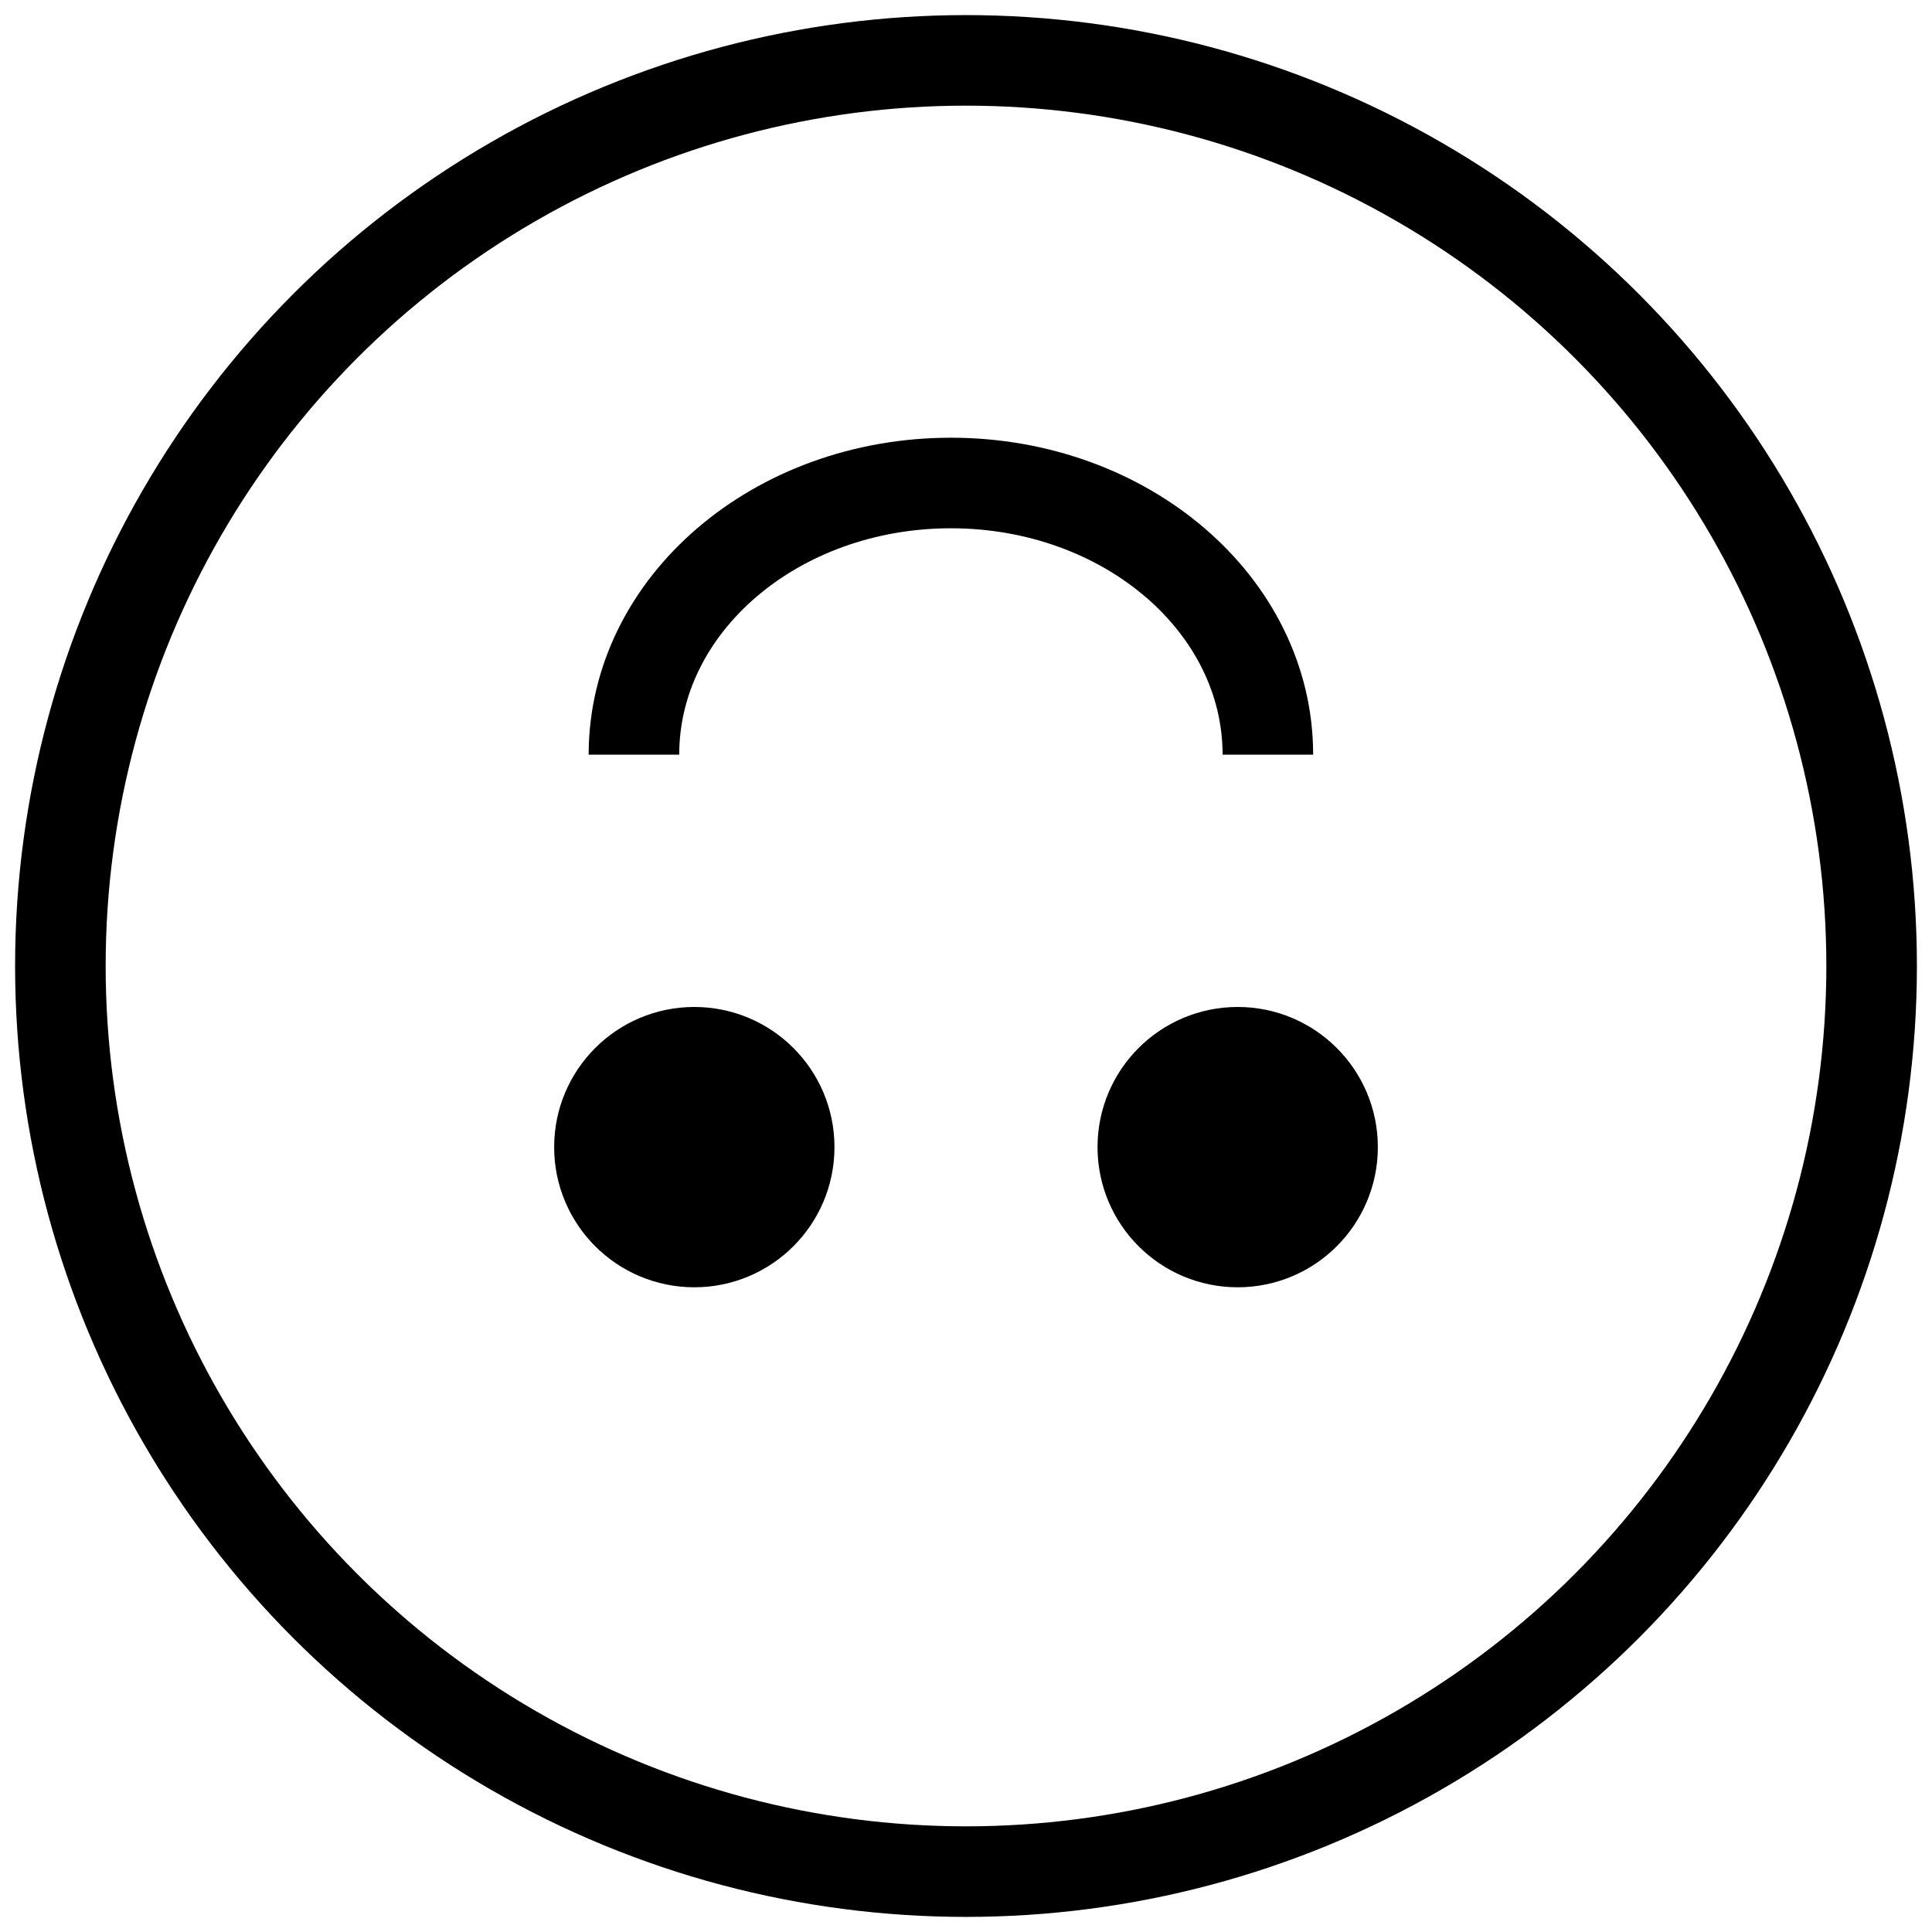 <?xml version="1.0" encoding="UTF-8"?>
<svg width="32px" height="32px" viewBox="0 0 32 32" version="1.1" xmlns="http://www.w3.org/2000/svg" xmlns:xlink="http://www.w3.org/1999/xlink">
    <!-- Generator: Sketch 64 (93537) - https://sketch.com -->
    <title>Group Copy 3</title>
    <desc>Created with Sketch.</desc>
    <g id="Page-1" stroke="none" stroke-width="1" fill="none" fill-rule="evenodd">
        <g id="Home" transform="translate(-523, -1625)" stroke="#000000">
            <g id="Group-5" transform="translate(288, 1623)">
                <g id="Group-Copy-3" transform="translate(251, 18) rotate(-180) translate(-251, -18) translate(236, 3)">
                    <circle id="Oval-Copy-8" stroke-width="1.5" cx="15" cy="15" r="15"></circle>
                    <circle id="Oval" stroke-width="0.643" fill="#000000" cx="10.5" cy="12" r="2"></circle>
                    <circle id="Oval-Copy-7" stroke-width="0.643" fill="#000000" cx="19.5" cy="12" r="2"></circle>
                    <path d="M20.5,18.5 C20.5,20.985 18.15,23 15.25,23 C12.35,23 10,20.985 10,18.5" id="Stroke-1" stroke-width="1.5"></path>
                </g>
            </g>
        </g>
    </g>
</svg>